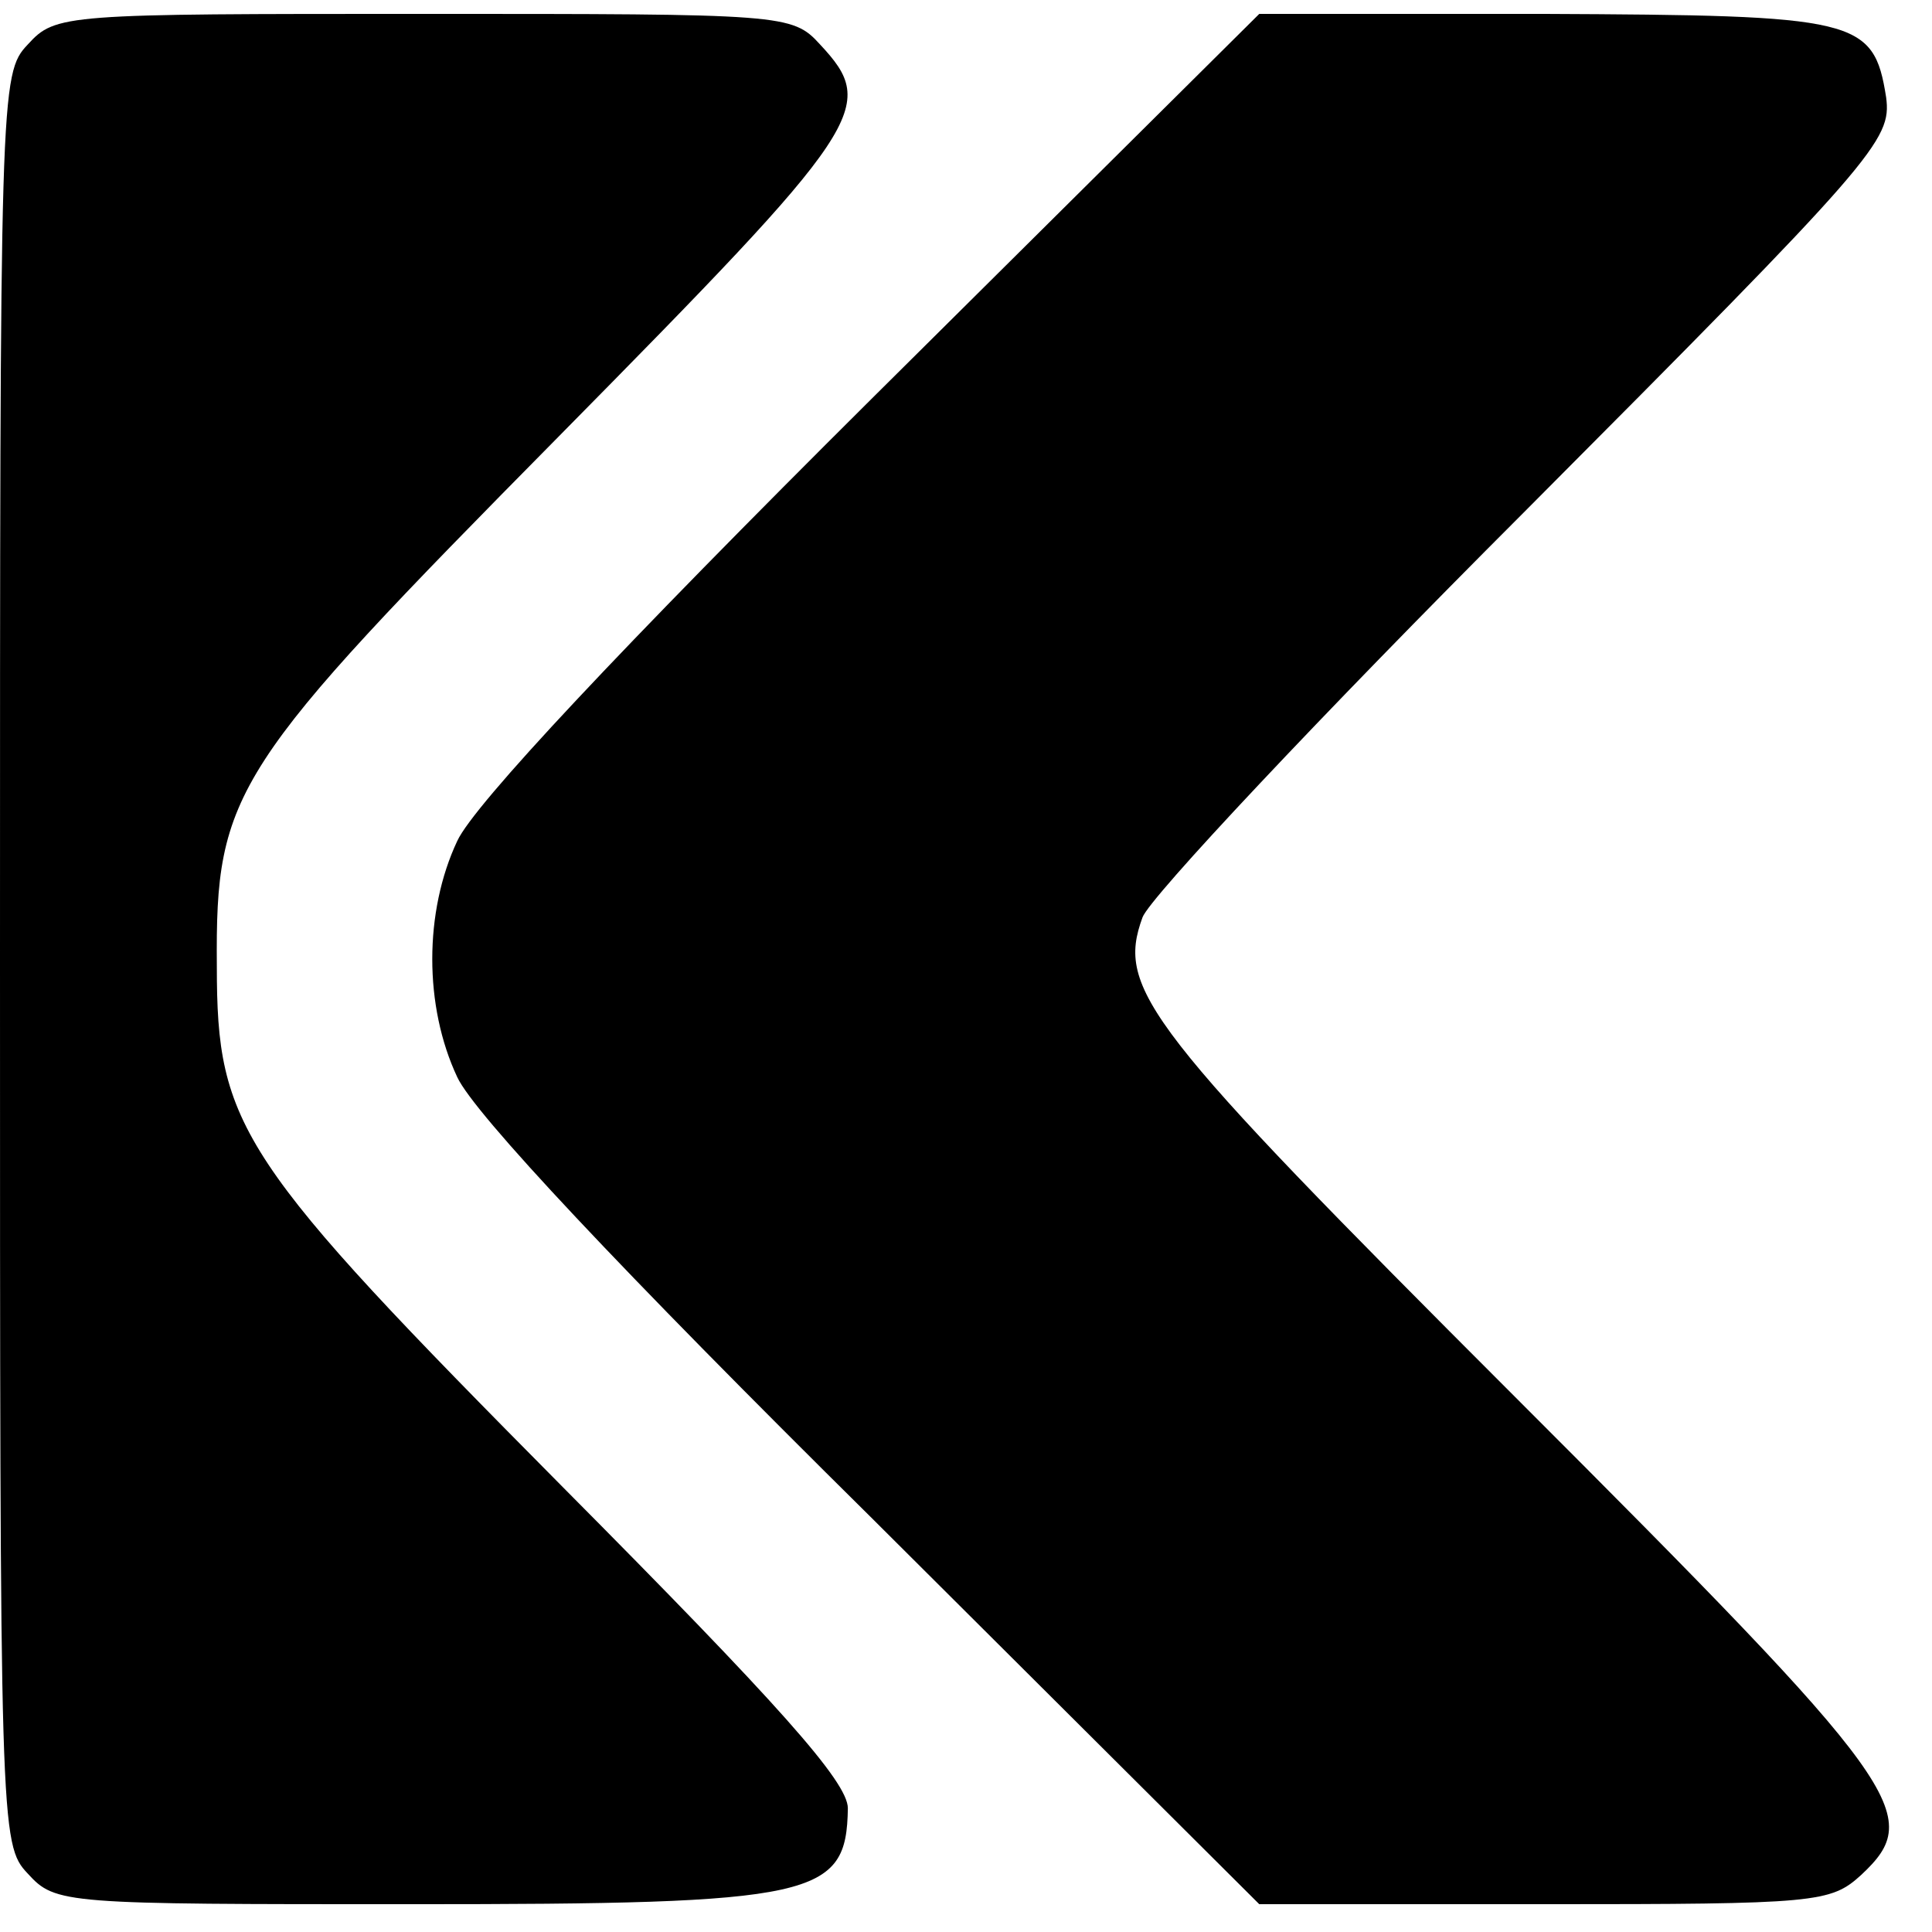 <?xml version="1.0" standalone="no"?>
<!DOCTYPE svg PUBLIC "-//W3C//DTD SVG 20010904//EN"
 "http://www.w3.org/TR/2001/REC-SVG-20010904/DTD/svg10.dtd">
<svg version="1.0" xmlns="http://www.w3.org/2000/svg"
 width="139pt" height="139pt" viewBox="0 0 139 139"
 preserveAspectRatio="xMidYMid meet">
<g transform="translate(0,139) scale(0.1,-0.1)"
fill="#000000" stroke="none">
<path d="M20 1358 c-20 -21 -20 -32 -20 -658 0 -626 0 -637 20 -658 20 -22 26
-22 276 -22 292 0 313 5 314 69 0 19 -50 75 -205 231 -233 235 -249 259 -249
375 -1 126 11 143 246 381 221 224 230 237 188 282 -20 22 -26 22 -285 22
-259 0 -265 0 -285 -22z"/>
<path d="M627 1103 c-181 -180 -286 -292 -298 -318 -24 -51 -24 -119 0 -170
12 -26 117 -138 298 -317 l279 -278 205 0 c196 0 206 1 228 21 46 43 32 63
-249 344 -266 266 -287 293 -268 345 5 14 128 145 274 291 254 255 265 268
261 299 -9 57 -21 59 -247 60 l-204 0 -279 -277z"/>
</g>
</svg>
